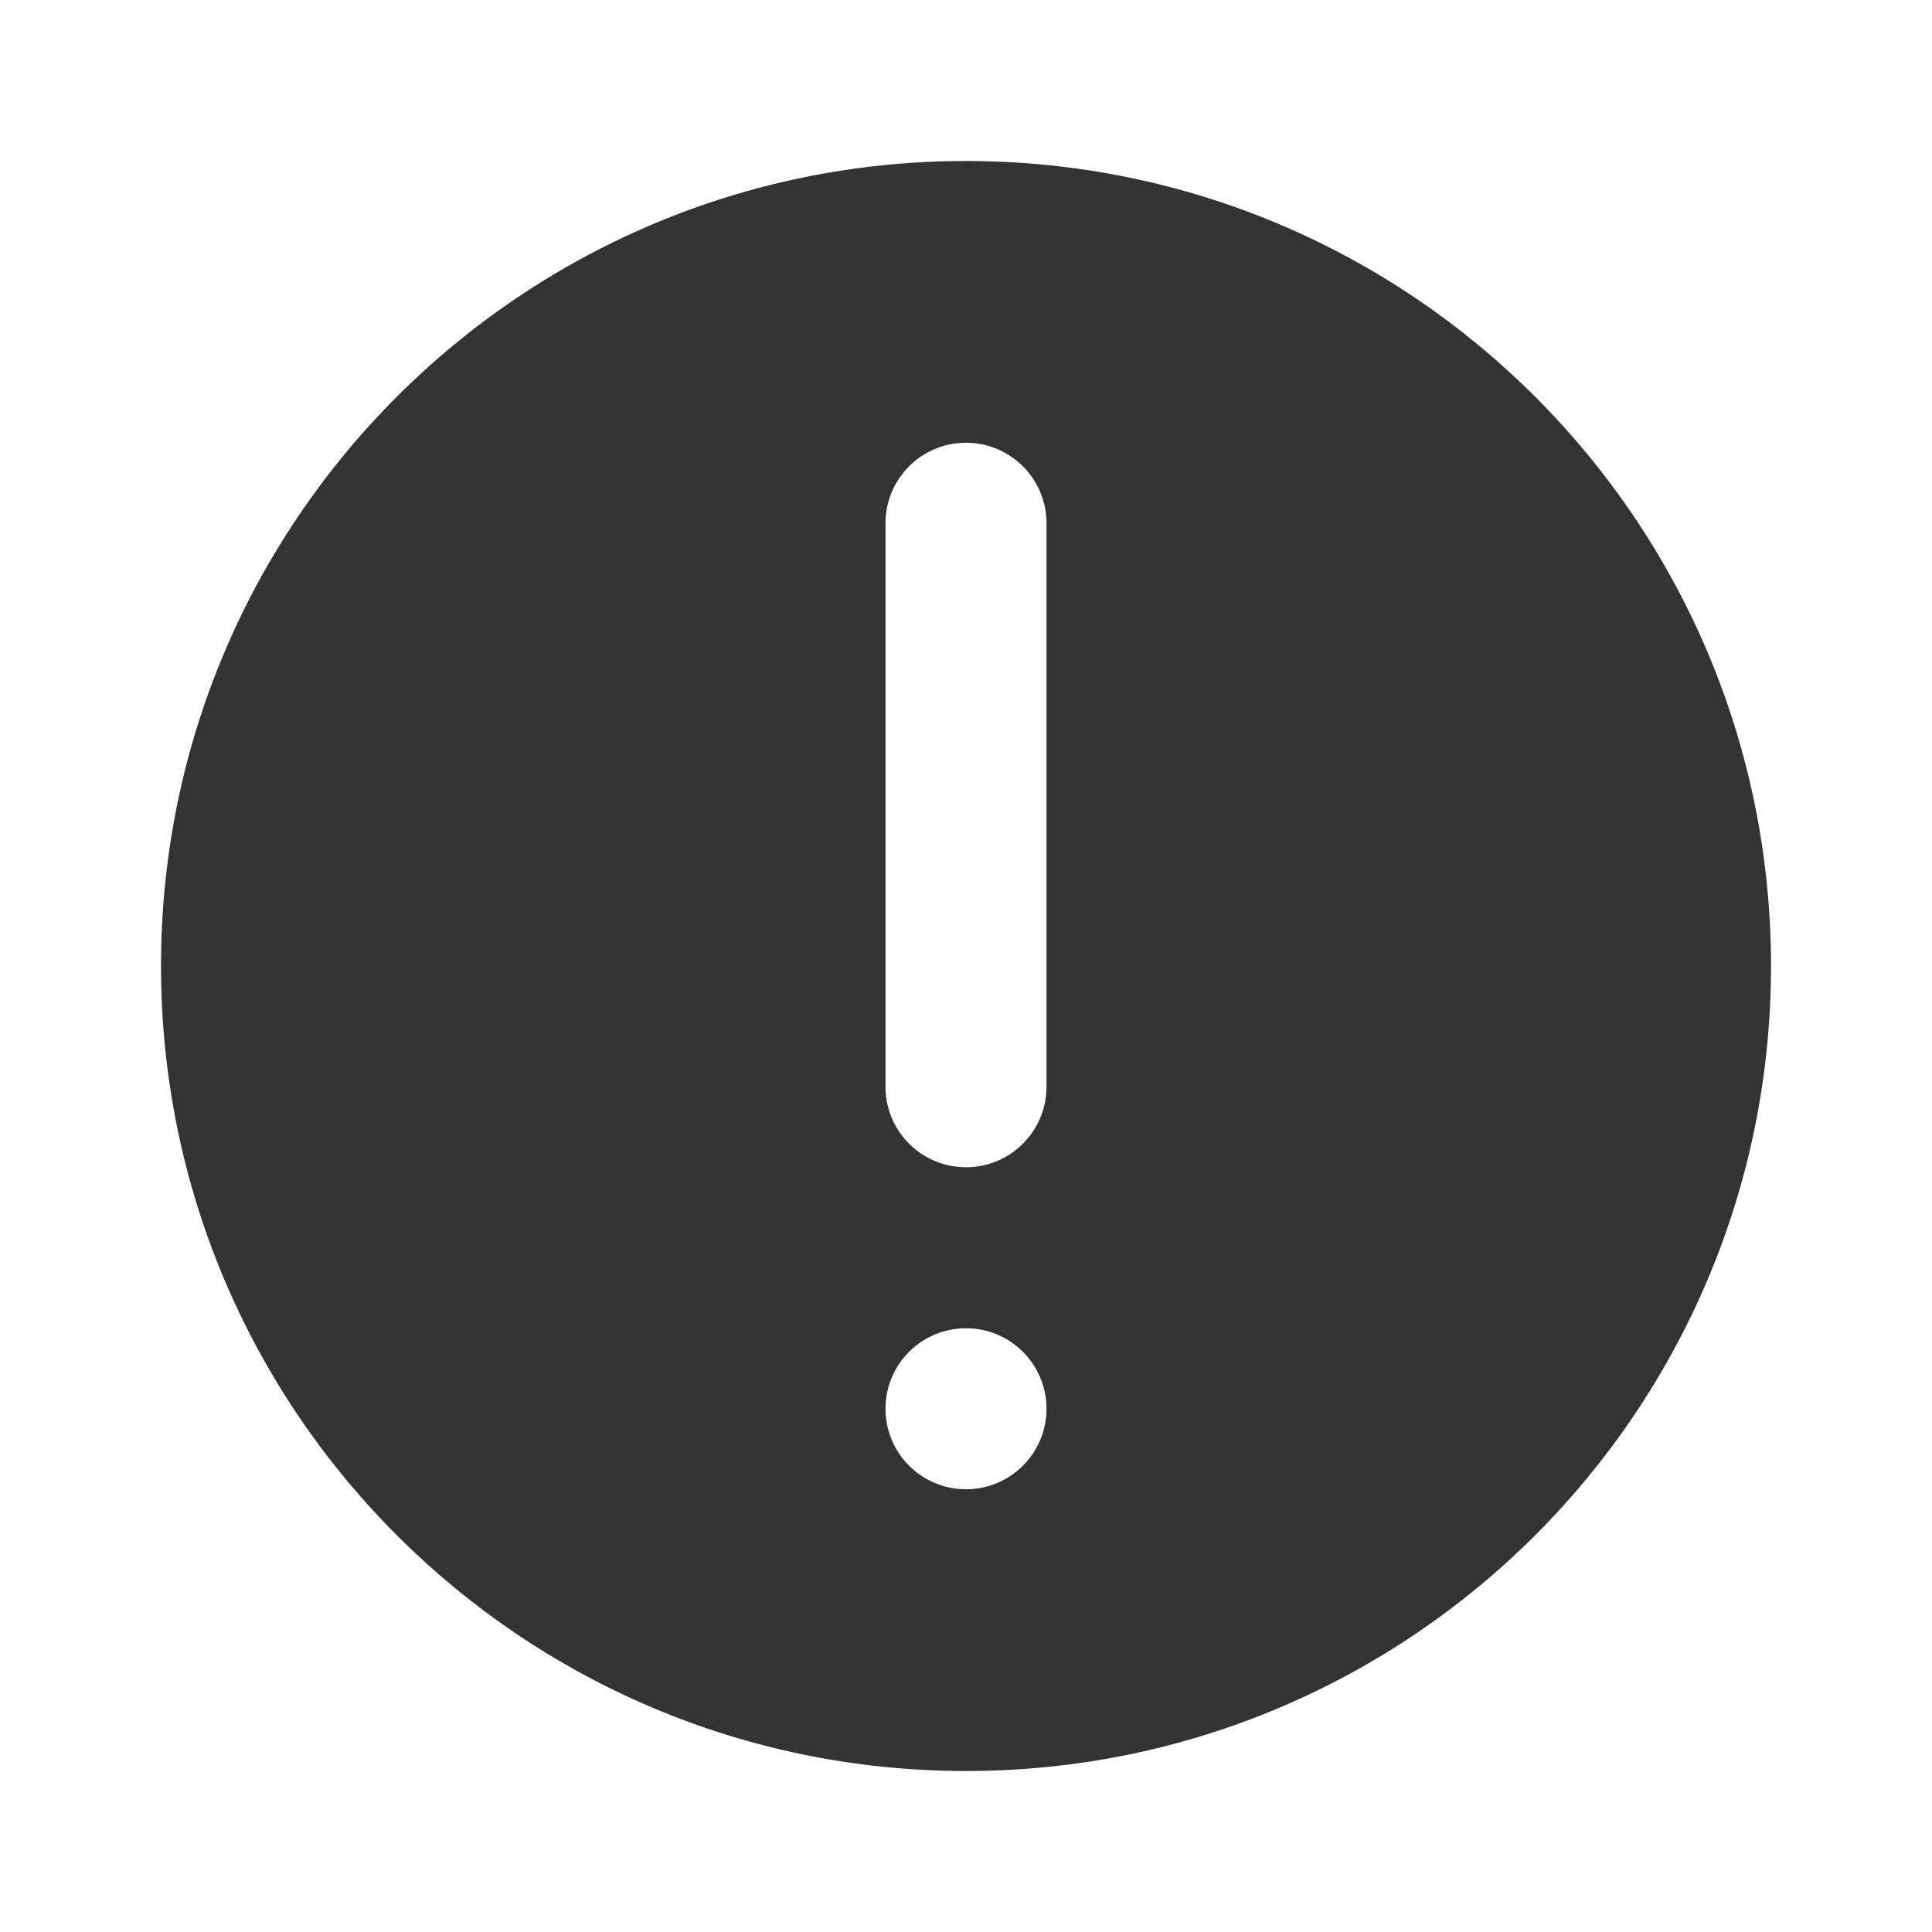 <svg fill="none" height="48" viewBox="0 0 48 48" width="48" xmlns="http://www.w3.org/2000/svg"><path clip-rule="evenodd" d="m4 24c0-11.046 8.954-20 20-20s20 8.954 20 20-8.954 20-20 20-20-8.954-20-20zm22-11c0-1.105-.895-2-2-2s-2 .895-2 2v14c0 1.105.895 2 2 2s2-.895 2-2zm-2 20c1.105 0 2 .895 2 2s-.895 2-2 2-2-.895-2-2 .895-2 2-2z" fill="#333" fill-rule="evenodd"/></svg>